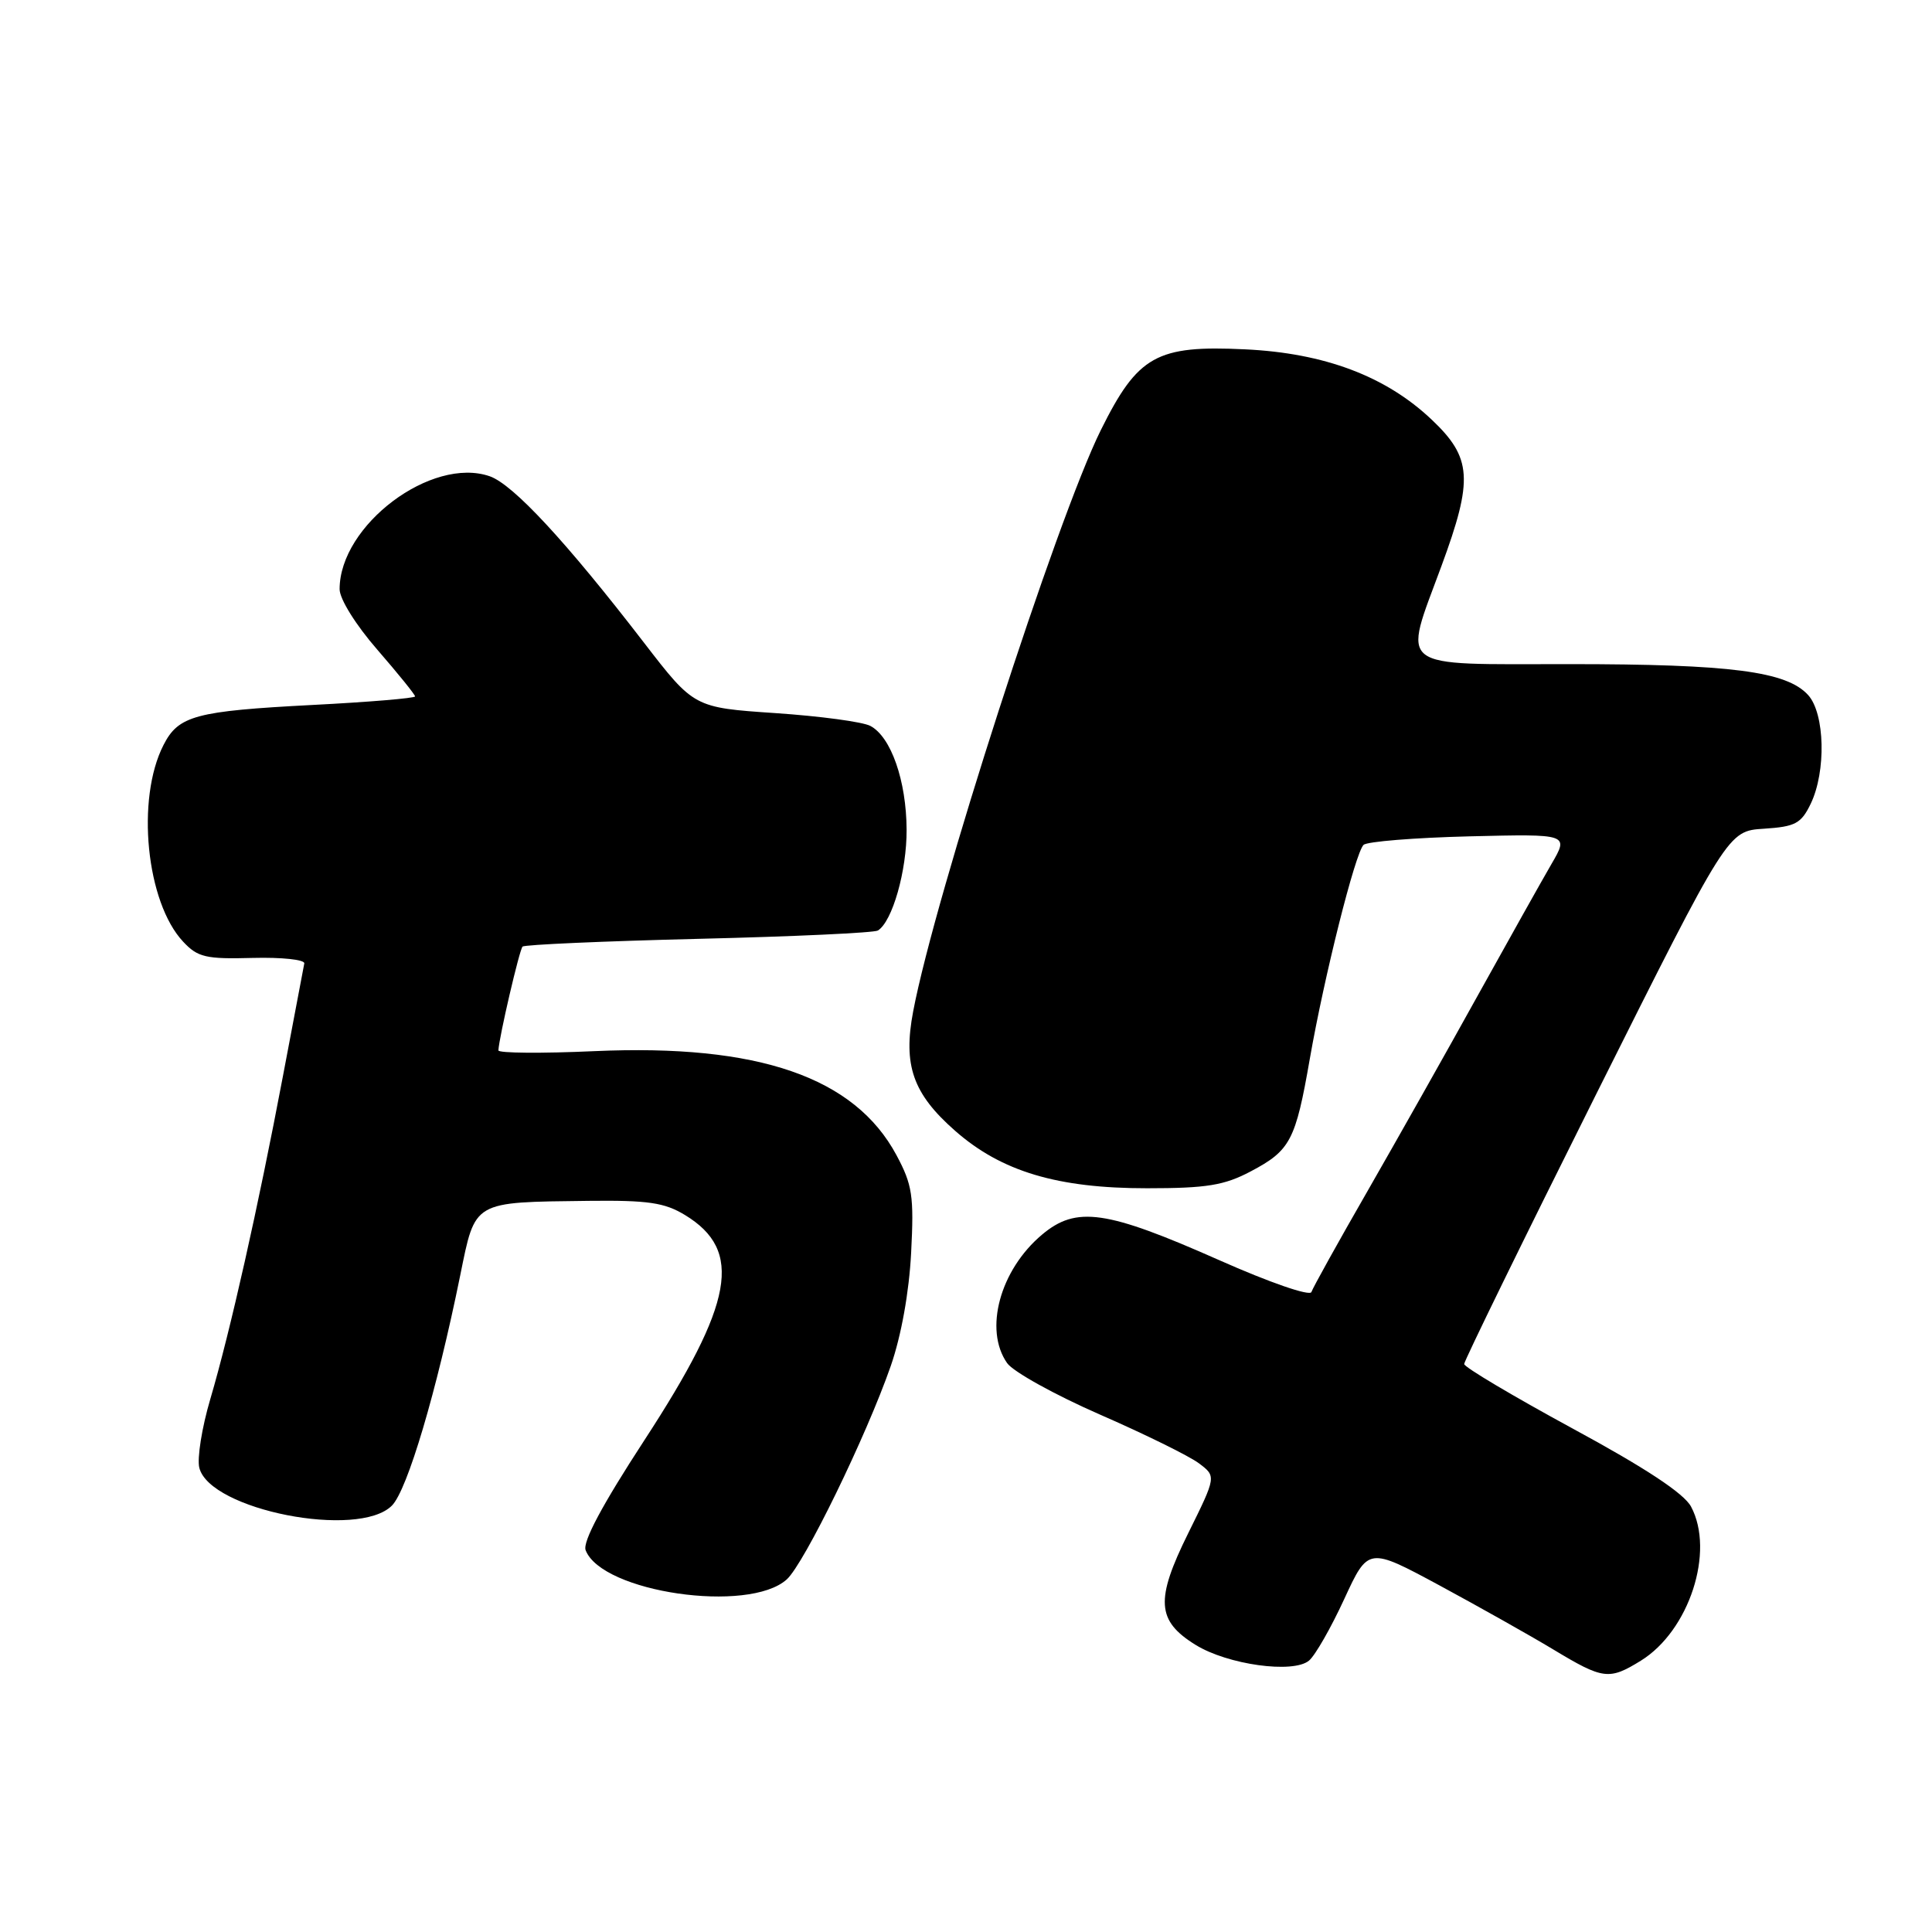 <?xml version="1.0" encoding="UTF-8" standalone="no"?>
<!DOCTYPE svg PUBLIC "-//W3C//DTD SVG 1.1//EN" "http://www.w3.org/Graphics/SVG/1.1/DTD/svg11.dtd" >
<svg xmlns="http://www.w3.org/2000/svg" xmlns:xlink="http://www.w3.org/1999/xlink" version="1.1" viewBox="0 0 256 256">
 <g >
 <path fill="currentColor"
d=" M 217.42 220.05 C 223.83 216.09 227.25 205.58 224.07 199.63 C 223.13 197.88 218.03 194.51 208.35 189.27 C 200.48 184.99 194.02 181.16 194.01 180.74 C 194.01 180.33 201.86 164.27 211.47 145.05 C 228.95 110.11 228.95 110.11 233.72 109.81 C 237.89 109.54 238.66 109.13 239.93 106.50 C 241.99 102.22 241.81 94.55 239.59 92.10 C 236.75 88.96 229.33 88.00 207.95 88.00 C 184.67 88.00 185.87 88.92 191.00 75.00 C 195.24 63.50 195.05 60.65 189.68 55.58 C 183.62 49.85 175.50 46.79 165.00 46.29 C 153.24 45.72 150.77 47.11 145.86 57.00 C 140.01 68.80 123.91 118.67 121.00 134.01 C 119.64 141.15 120.96 144.92 126.55 149.83 C 132.68 155.23 140.13 157.46 152.00 157.45 C 159.88 157.45 162.22 157.07 165.72 155.22 C 170.99 152.44 171.67 151.14 173.56 140.28 C 175.46 129.40 179.57 113.02 180.68 111.95 C 181.13 111.51 187.44 111.00 194.70 110.82 C 207.90 110.50 207.90 110.50 205.57 114.50 C 204.29 116.70 199.88 124.58 195.76 132.00 C 191.65 139.43 185.09 151.05 181.20 157.83 C 177.30 164.61 173.96 170.63 173.77 171.20 C 173.57 171.79 168.20 169.93 161.56 166.98 C 146.58 160.34 142.62 159.77 138.07 163.60 C 132.50 168.28 130.35 176.20 133.45 180.62 C 134.25 181.76 139.77 184.82 145.73 187.43 C 151.69 190.03 157.60 192.94 158.87 193.90 C 161.17 195.63 161.17 195.63 157.44 203.17 C 153.07 212.00 153.25 214.76 158.43 217.96 C 162.67 220.58 171.35 221.79 173.45 220.04 C 174.26 219.37 176.36 215.70 178.11 211.90 C 181.30 204.99 181.30 204.99 190.73 210.07 C 195.91 212.87 202.71 216.69 205.83 218.57 C 212.43 222.55 213.21 222.65 217.42 220.05 Z  M 104.25 209.28 C 106.56 207.19 114.78 190.33 118.03 181.00 C 119.42 177.00 120.46 171.23 120.73 166.00 C 121.12 158.47 120.89 156.99 118.79 153.07 C 113.24 142.72 100.48 138.32 78.81 139.28 C 71.76 139.60 66.02 139.55 66.04 139.18 C 66.13 137.43 68.83 125.84 69.24 125.43 C 69.50 125.17 80.00 124.71 92.57 124.40 C 105.15 124.10 115.83 123.60 116.32 123.30 C 118.24 122.12 120.16 115.39 120.13 109.93 C 120.10 103.46 118.07 97.64 115.33 96.19 C 114.33 95.65 108.65 94.89 102.73 94.49 C 91.96 93.76 91.96 93.76 85.31 85.13 C 74.99 71.73 68.00 64.20 64.90 63.11 C 57.19 60.43 45.00 69.59 45.00 78.07 C 45.00 79.37 47.15 82.82 50.00 86.09 C 52.75 89.26 55.00 92.04 55.00 92.28 C 55.00 92.51 48.88 93.03 41.41 93.41 C 25.91 94.22 23.65 94.82 21.67 98.71 C 18.00 105.86 19.37 119.57 24.27 124.78 C 26.20 126.85 27.28 127.10 33.48 126.93 C 37.34 126.83 40.42 127.16 40.32 127.66 C 40.22 128.17 38.95 134.87 37.50 142.54 C 34.21 159.94 30.51 176.41 27.87 185.37 C 26.75 189.15 26.10 193.25 26.41 194.49 C 27.81 200.09 47.49 203.95 51.93 199.50 C 53.98 197.44 57.85 184.40 60.98 169.00 C 63.01 159.04 62.55 159.31 78.00 159.12 C 85.87 159.03 88.06 159.35 90.77 161.00 C 98.50 165.71 97.25 172.63 85.40 190.81 C 79.80 199.40 77.18 204.30 77.60 205.41 C 79.75 211.00 99.21 213.83 104.25 209.28 Z "/>
</g>
</svg>